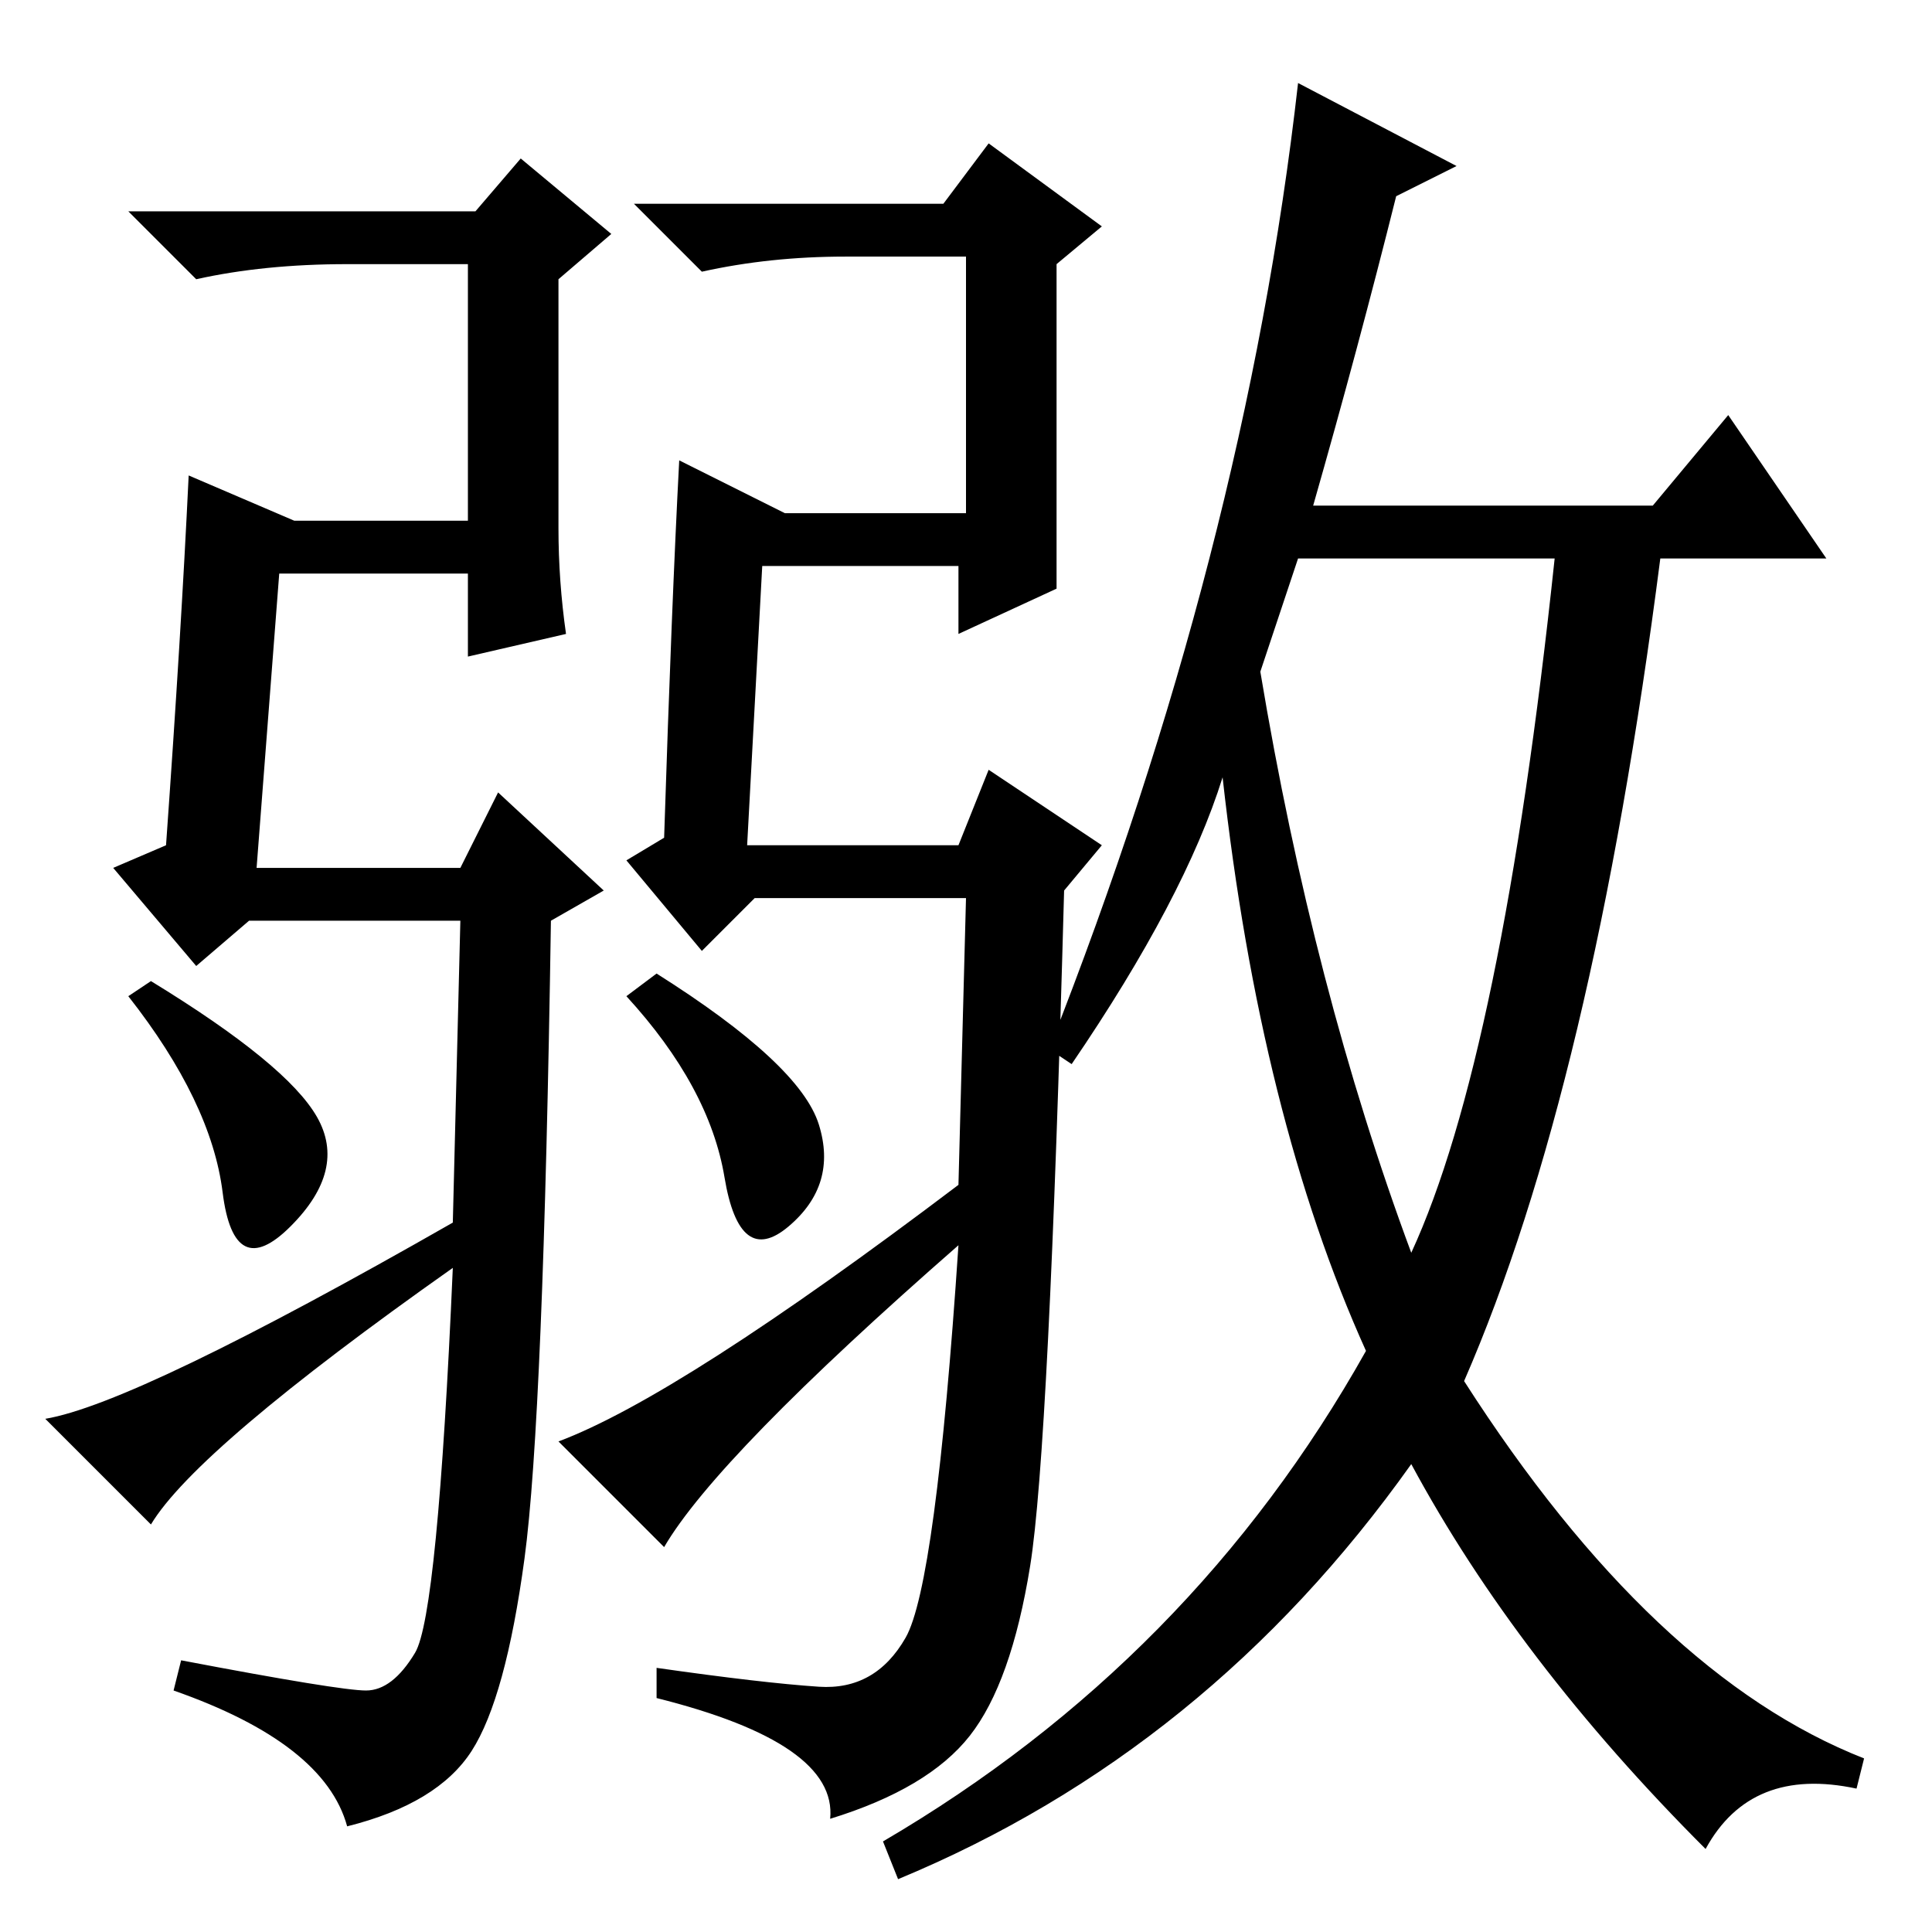 <?xml version="1.0" standalone="no"?>
<!DOCTYPE svg PUBLIC "-//W3C//DTD SVG 1.1//EN" "http://www.w3.org/Graphics/SVG/1.1/DTD/svg11.dtd" >
<svg xmlns="http://www.w3.org/2000/svg" xmlns:xlink="http://www.w3.org/1999/xlink" version="1.1" viewBox="0 -36 256 256">
  <g transform="matrix(1 0 0 -1 0 220)">
   <path fill="currentColor"
d="M108.5 107q2.5 -8 -4 -13.5t-8.5 6.5t-13 24l4 3q19 -12 21.5 -20zM42 108q4 -7 -3.5 -14.5t-9 4.5t-12.5 26l3 2q18 -11 22 -18zM63 228l6 7l12 -10l-7 -6v-33q0 -7 1 -14l-13 -3v11h-25l-3 -39h27l5 10l14 -13l-7 -4q-1 -66 -3.5 -84.5t-7 -25.5t-16.5 -10
q-3 11 -23 18l1 4q21 -4 24.5 -4t6.5 5t5 51q-34 -24 -40 -34l-14 14q12 2 54 26l1 40h-28l-7 -6l-11 13l7 3q2 28 3 49l14 -6h23v34h-16q-11 0 -20 -2l-9 9h46zM125 229l6 8l15 -11l-6 -5v-43l-13 -6v9h-26l-2 -37h28l4 10l15 -10l-5 -6q-2 -74 -4.5 -89.5t-8 -22.5
t-18.5 -11q1 10 -23 16v4q14 -2 21.5 -2.5t11.5 6.5t7 52q-32 -28 -39 -40l-14 14q16 6 53 34l1 38h-28l-7 -7l-10 12l5 3q1 31 2 50l14 -7h24v34h-16q-10 0 -19 -2l-9 9h41zM187 90q12 26 19 92h-34l-5 -15q7 -42 20 -77zM162 153q-5 -16 -20 -38l-3 2q26 66 33 128l21 -11
l-8 -4q-5 -20 -11 -41h45l10 12l13 -19h-22q-9 -70 -26 -109q25 -39 53 -50l-1 -4q-14 3 -20 -8q-25 25 -39 51q-27 -38 -68 -55l-2 5q41 24 64 65q-14 31 -19 76z" />
  </g>

</svg>
